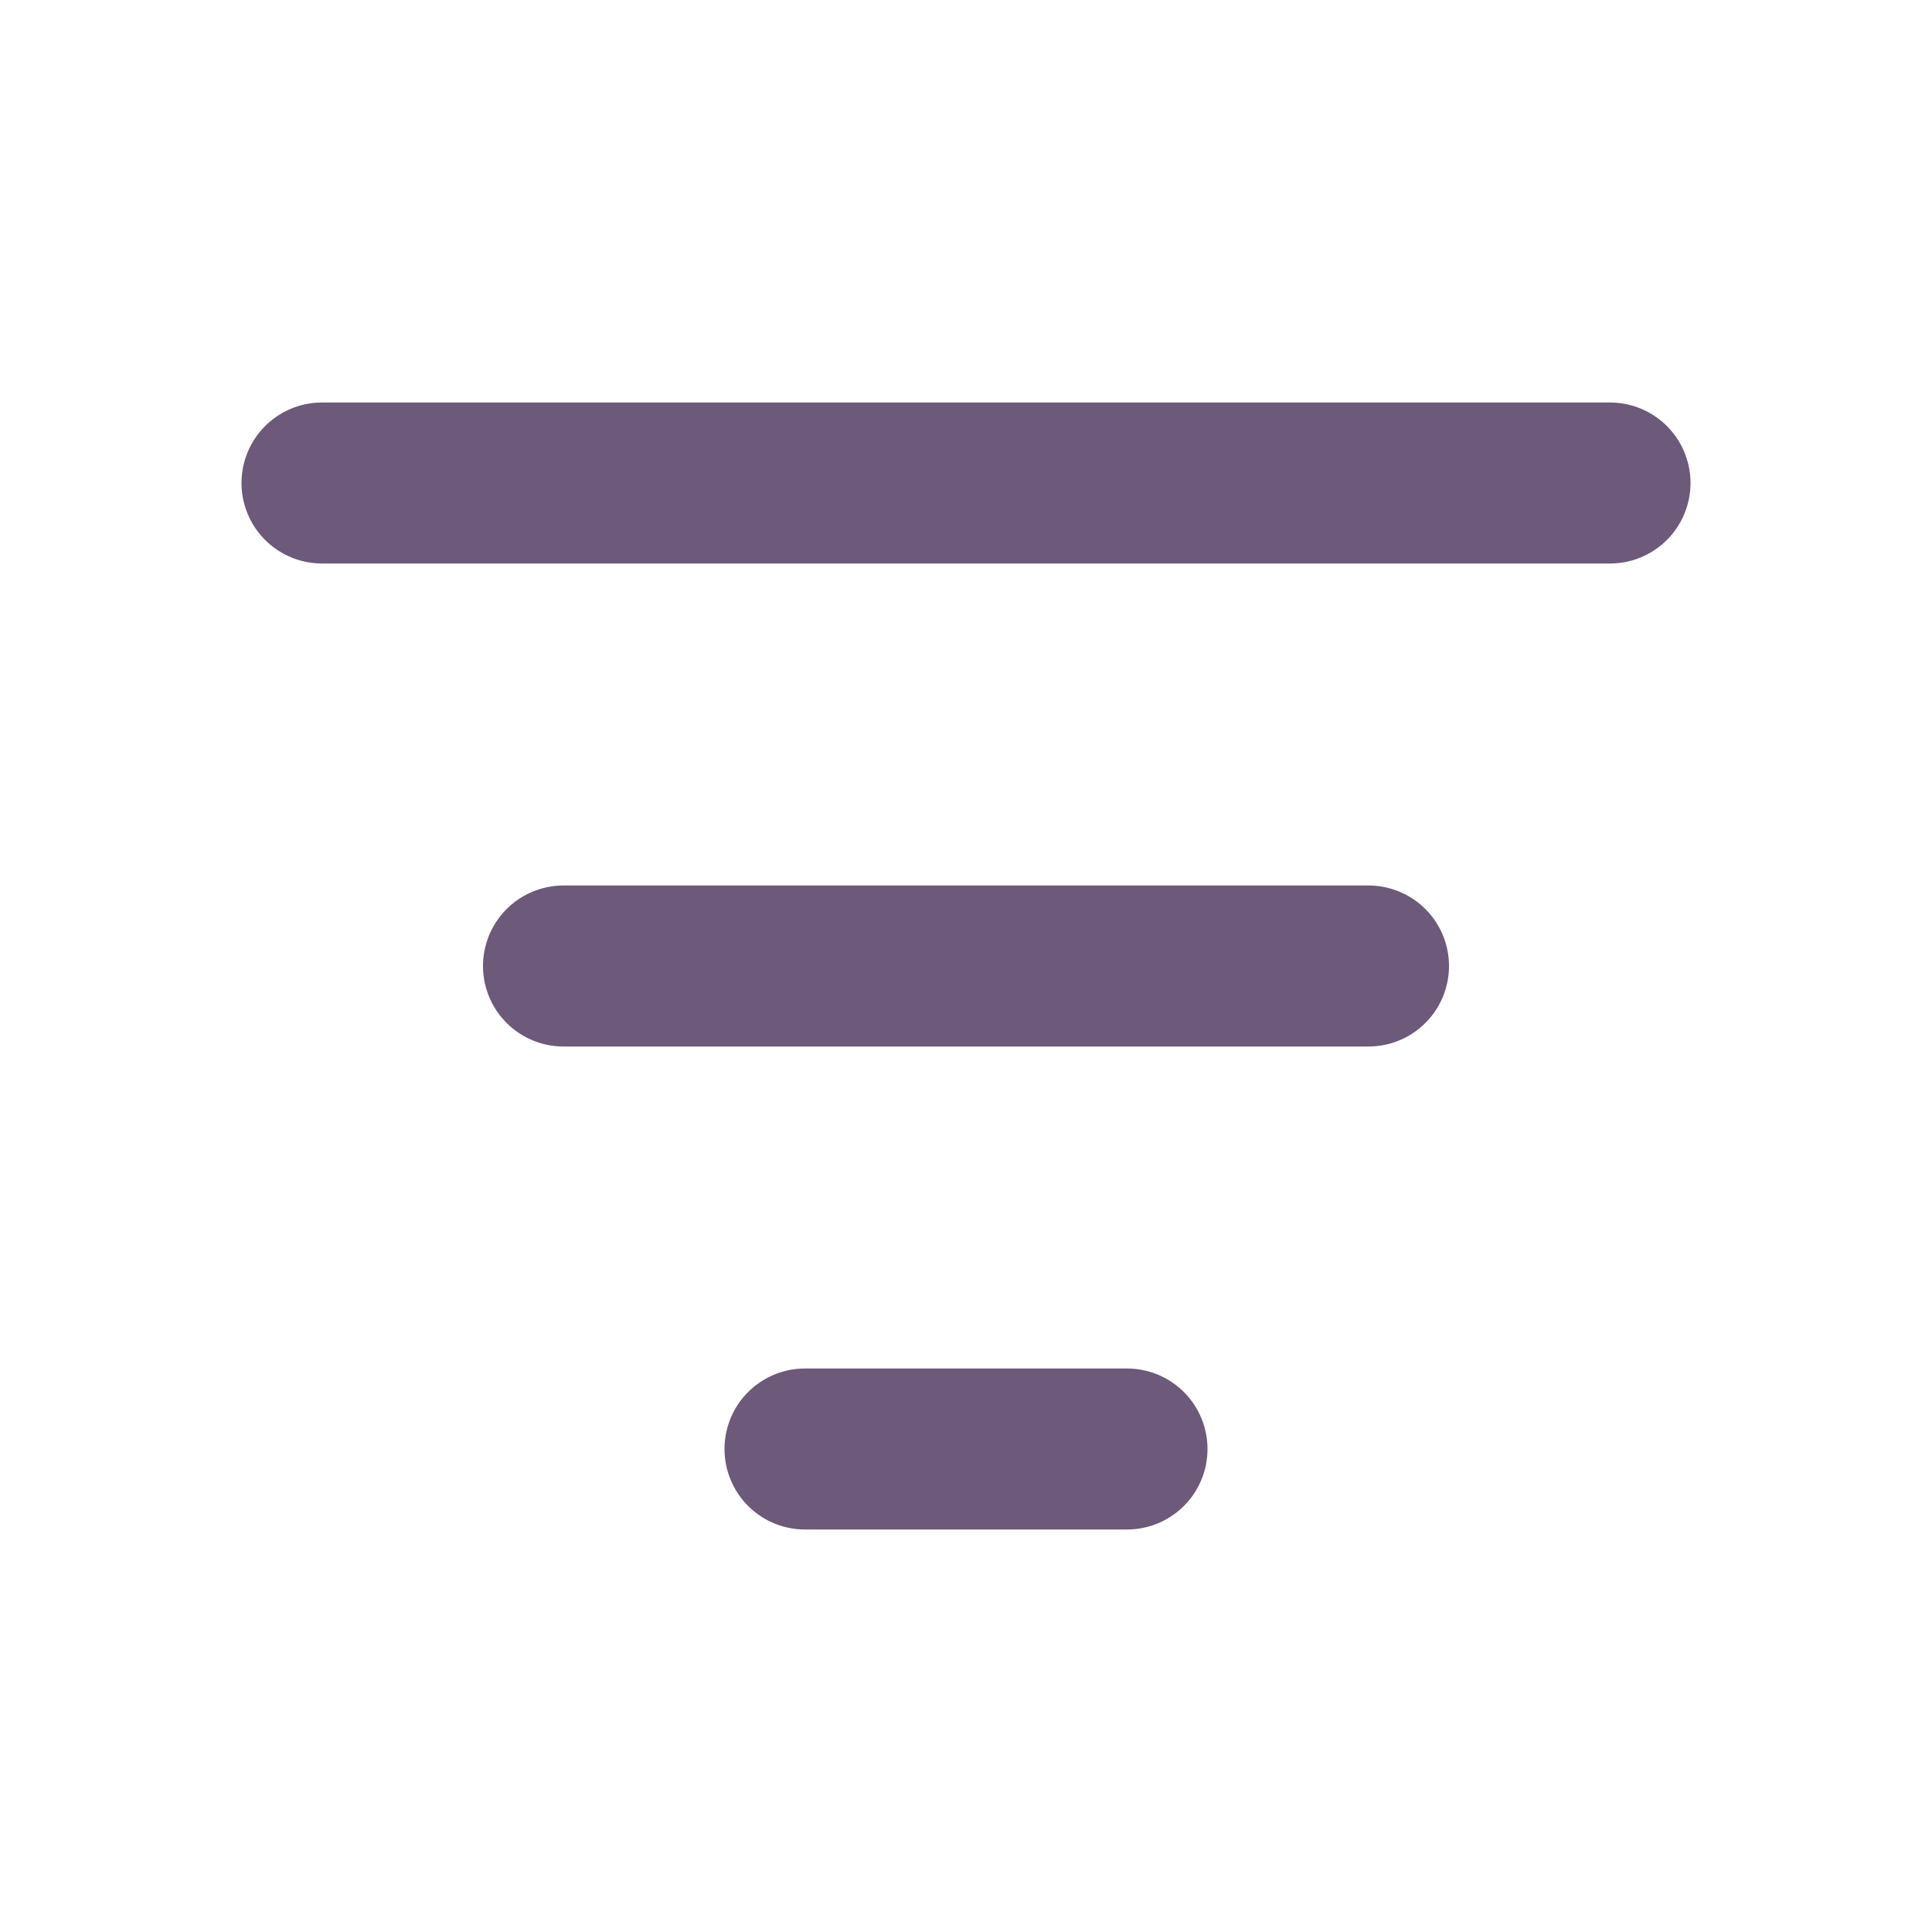 <svg width="24" height="24" viewBox="0 0 24 24" fill="none" xmlns="http://www.w3.org/2000/svg">
<path d="M7 12H17" stroke="#6D597A" stroke-width="2" stroke-linecap="round" stroke-linejoin="round"/>
<path d="M4 6H20" stroke="#6D597A" stroke-width="2" stroke-linecap="round" stroke-linejoin="round"/>
<path d="M10 18H14" stroke="#6D597A" stroke-width="2" stroke-linecap="round" stroke-linejoin="round"/>
</svg>
